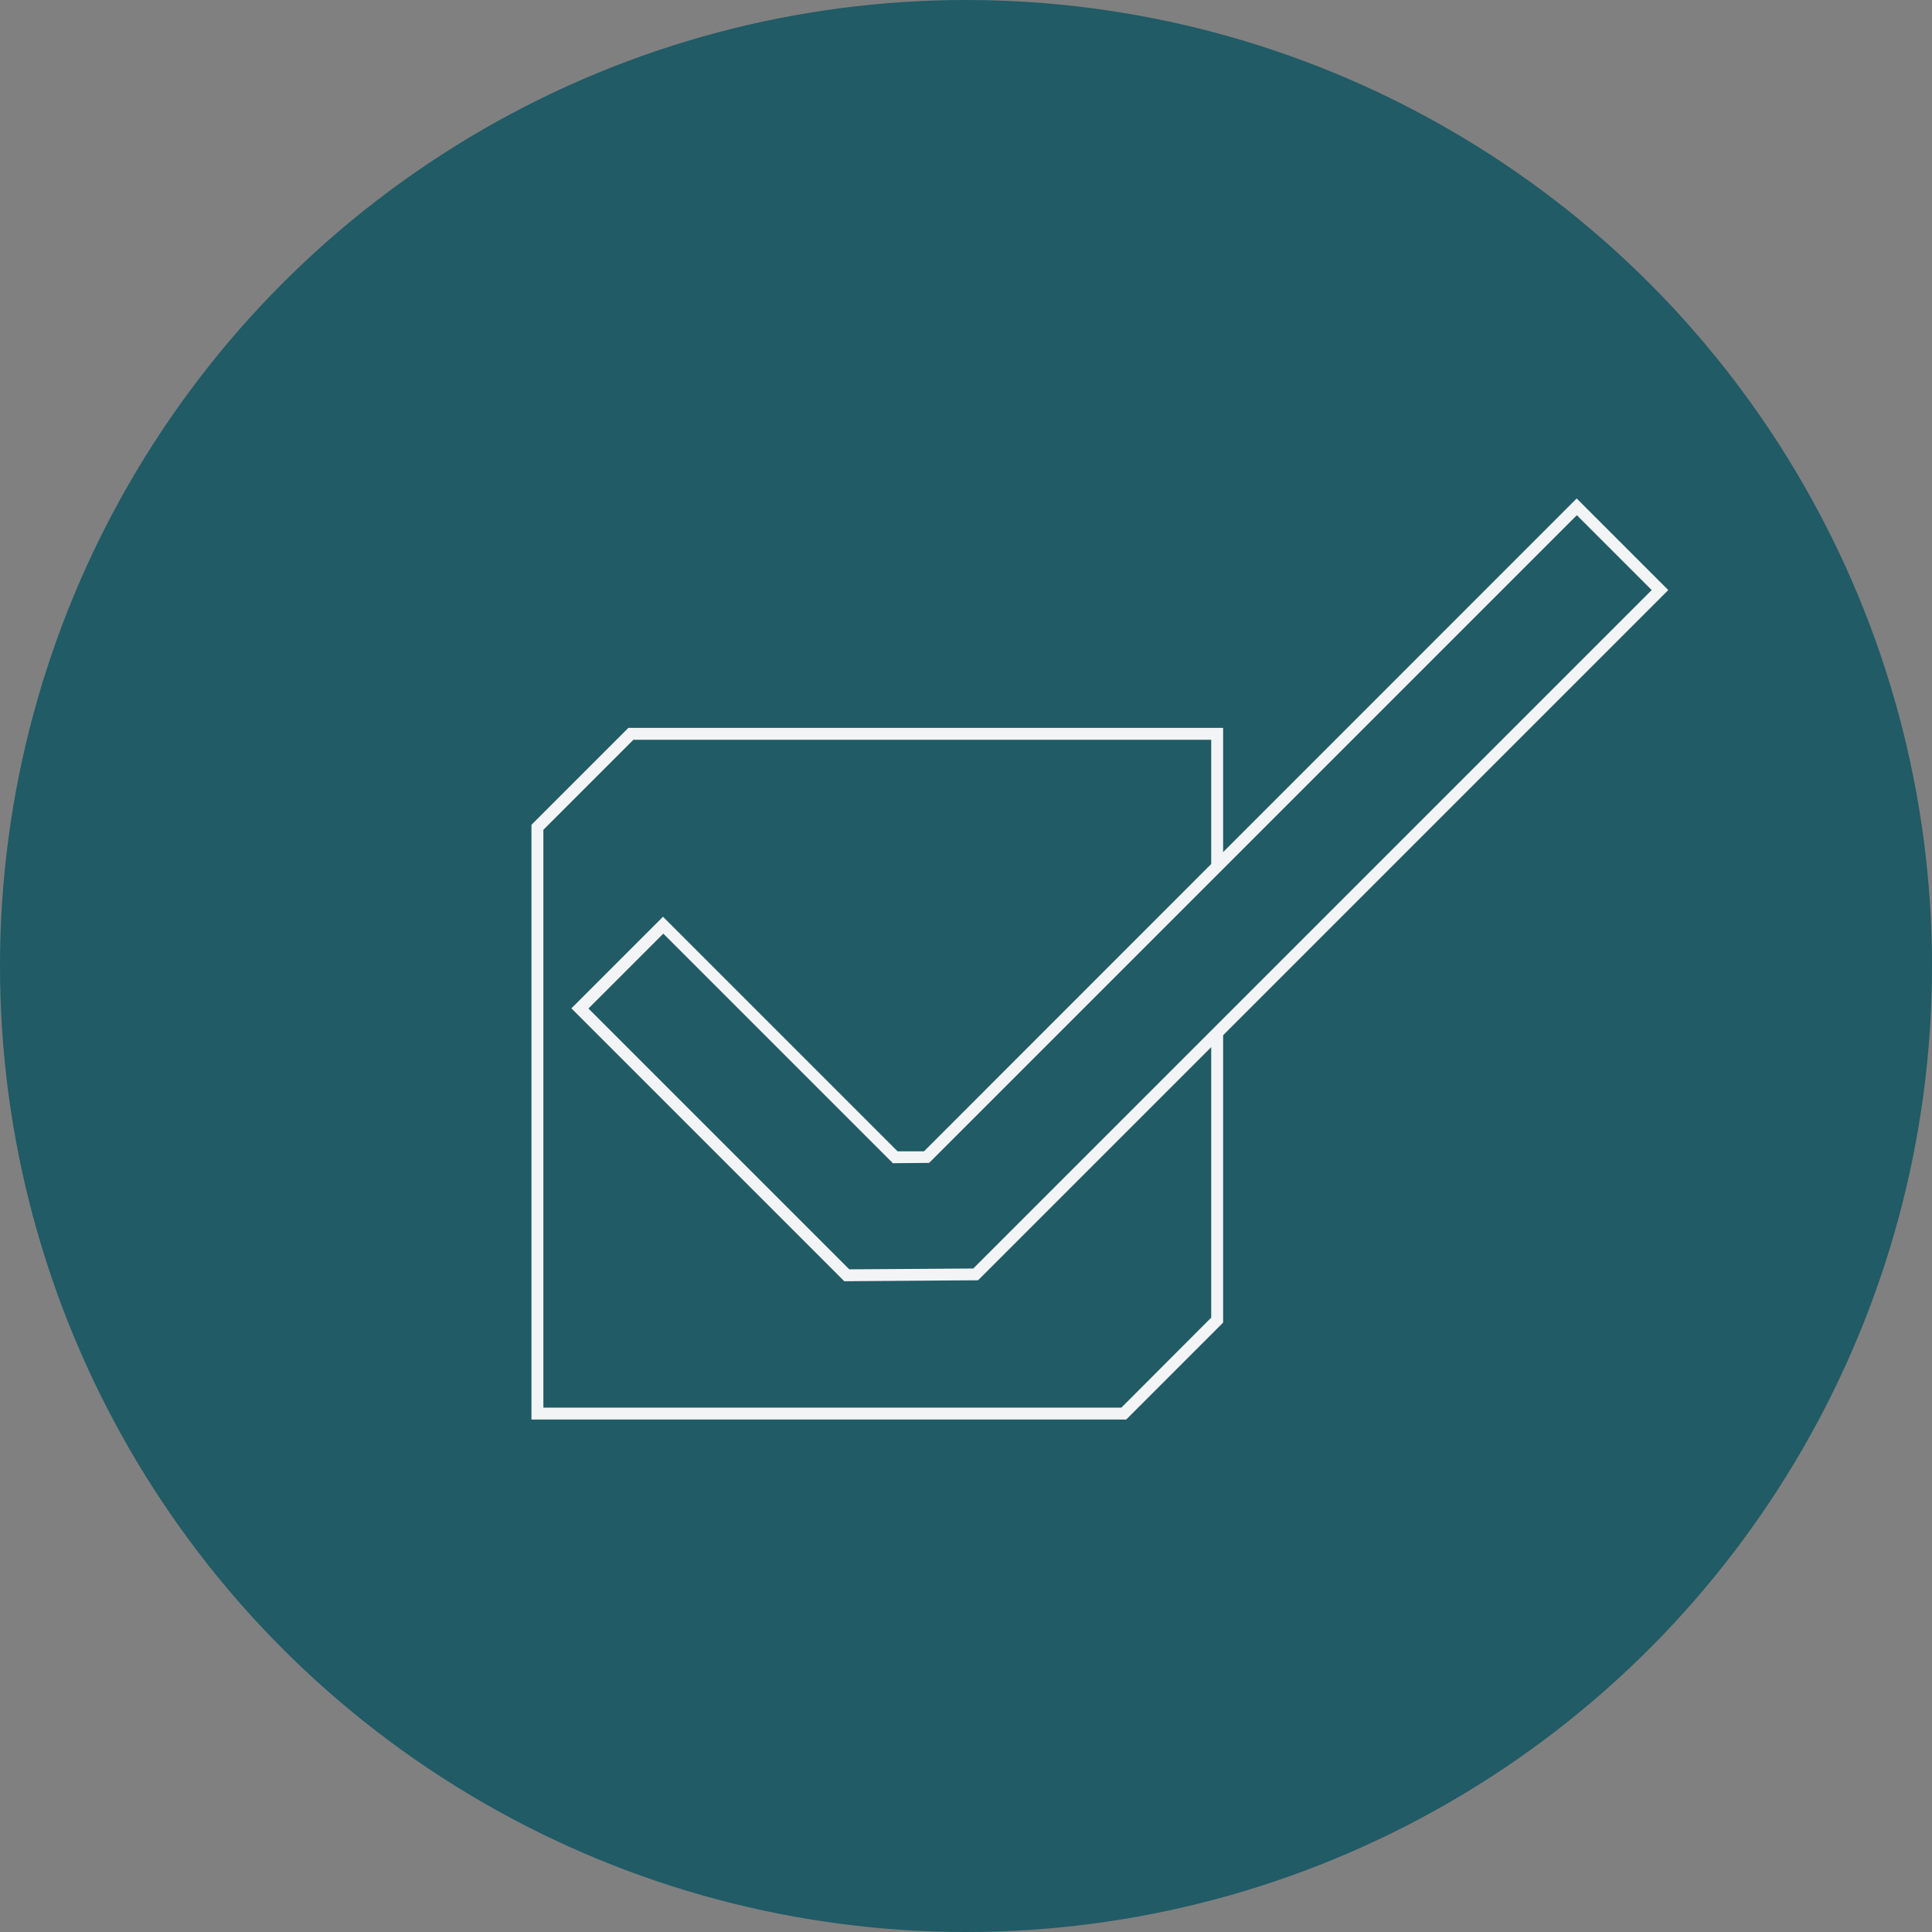 <?xml version="1.0" encoding="UTF-8"?><svg id="Home" xmlns="http://www.w3.org/2000/svg" width="120" height="120" viewBox="0 0 120 120"><rect x="0" y="0" width="120" height="120" fill="#808080" stroke="none"/><circle cx="60" cy="60" r="60" fill="#205b66"/><polygon points="69.95 88.17 33.01 88.17 33.01 51.23 39.03 45.21 75.97 45.21 75.97 53.8 75.23 53.8 75.23 45.95 39.34 45.95 33.75 51.54 33.75 87.43 69.65 87.43 75.23 81.84 75.23 64.15 75.97 64.15 75.97 82.15 69.95 88.17" fill="#f3f4f5"/><path d="M52.44,79.58l-16.95-16.95,5.69-5.69,14.57,14.57h1.64s40.54-40.55,40.54-40.55l5.69,5.69-42.87,42.87-8.31.06ZM36.54,62.63l16.21,16.21,7.7-.05,42.14-42.14-4.65-4.65-40.23,40.23-2.25.02-14.26-14.26-4.65,4.65Z" fill="#f3f4f5"/></svg>